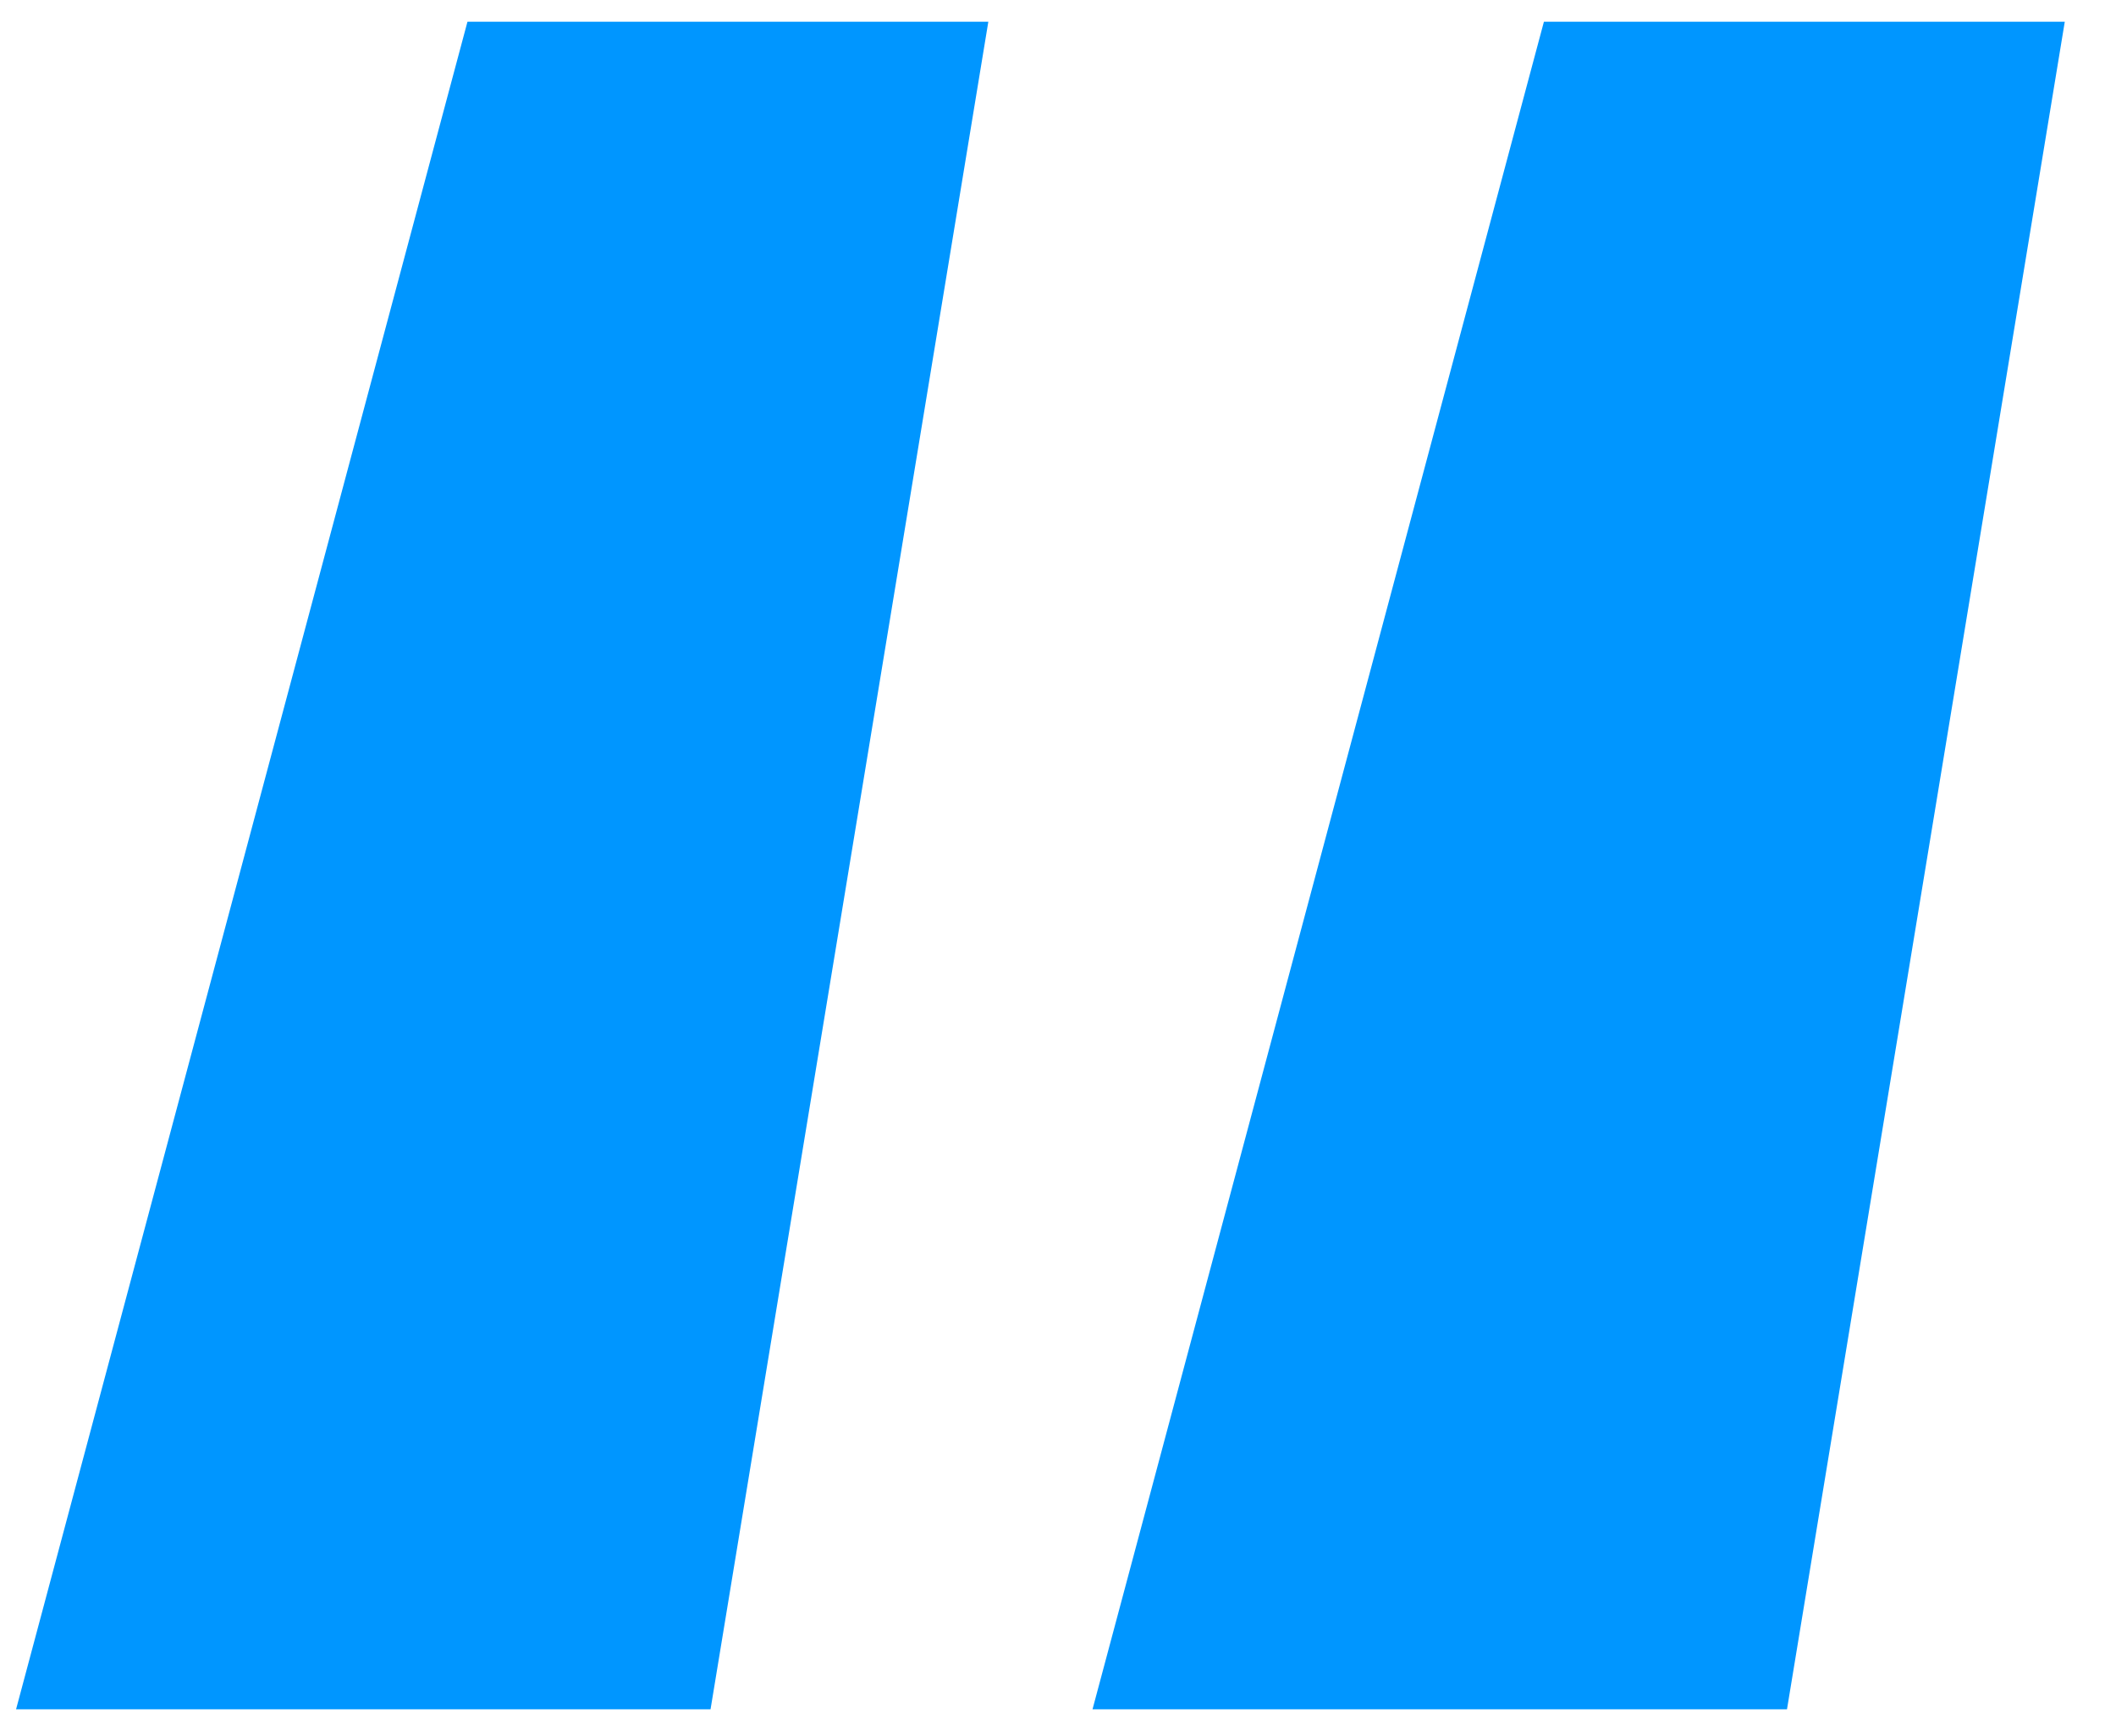 <svg width="39" height="32" viewBox="0 0 39 32" fill="none" xmlns="http://www.w3.org/2000/svg">
<path d="M0.296 31.504L8.616 0.4H18.216L13.096 31.504H0.296ZM20.136 31.504L28.456 0.4H38.056L32.936 31.504H20.136Z" fill="#0096FF"/>
</svg>
